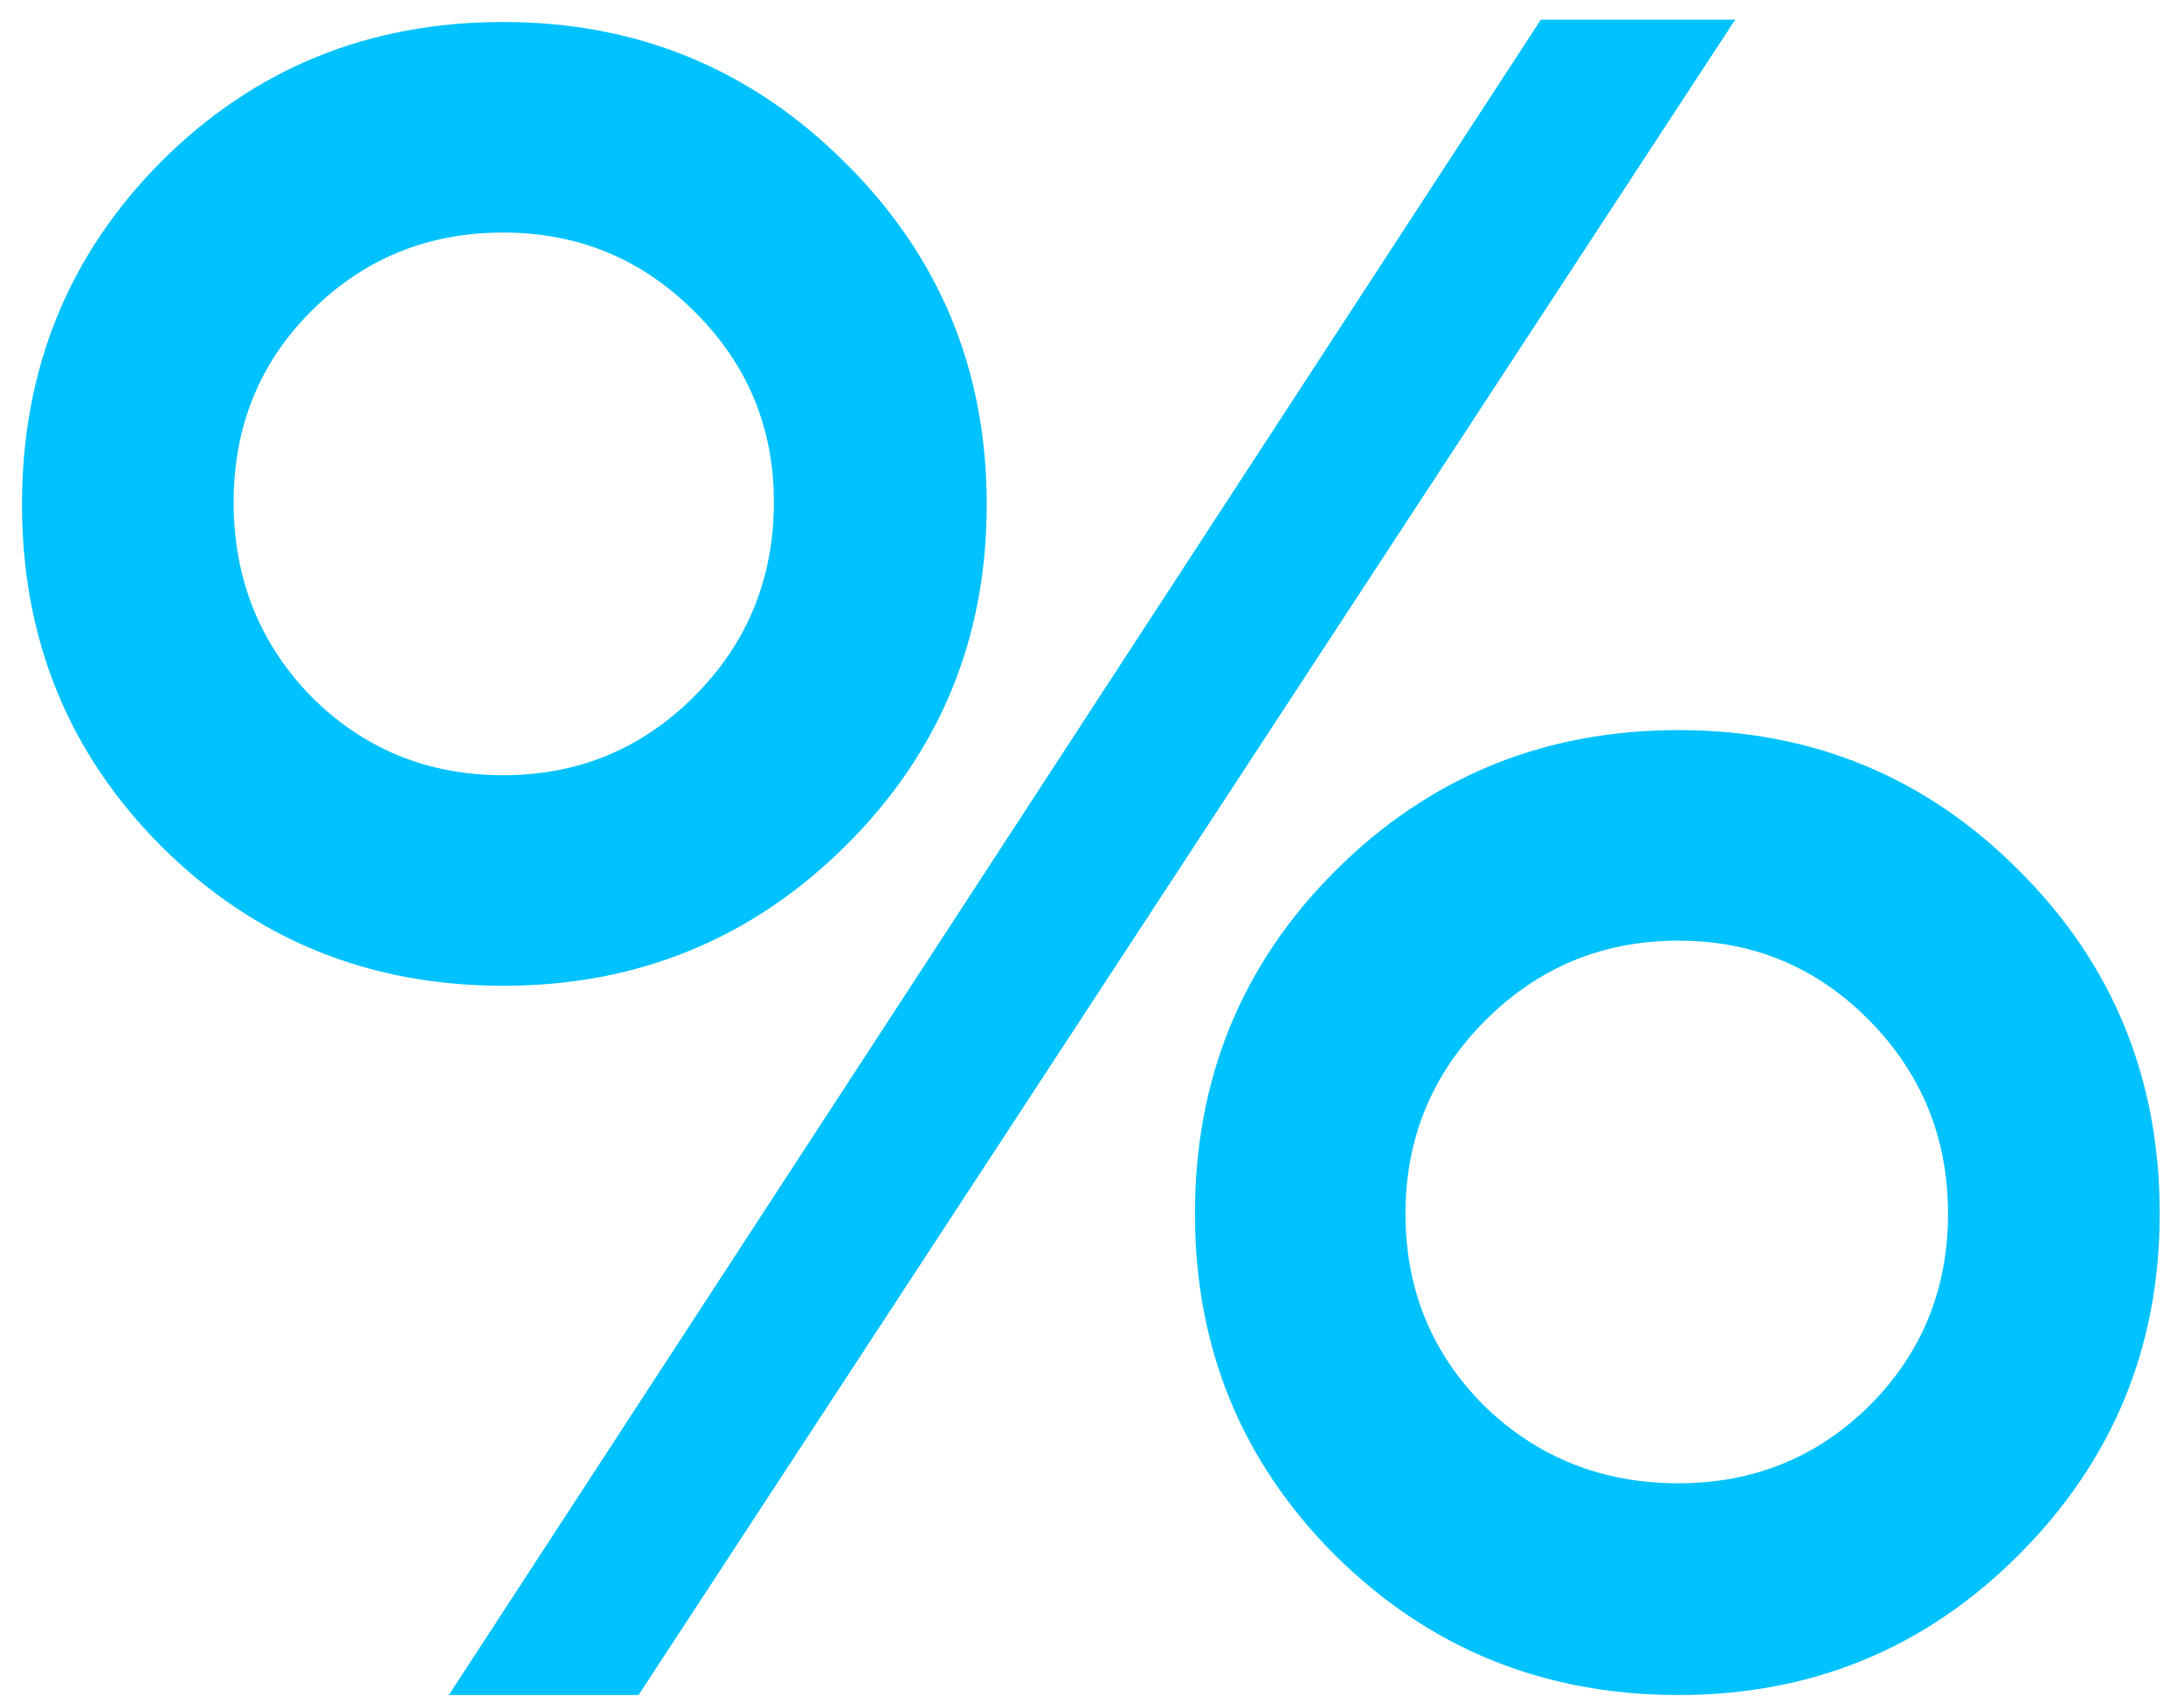 <svg width="59" height="46" viewBox="0 0 59 46" fill="none" xmlns="http://www.w3.org/2000/svg">
<path d="M37.969 32.781C37.969 34.823 38.677 36.552 40.094 37.969C41.531 39.365 43.281 40.062 45.344 40.062C47.365 40.062 49.083 39.365 50.5 37.969C51.917 36.552 52.625 34.823 52.625 32.781C52.625 30.74 51.917 29 50.5 27.562C49.083 26.125 47.365 25.406 45.344 25.406C43.302 25.406 41.562 26.125 40.125 27.562C38.688 29 37.969 30.74 37.969 32.781ZM32.281 32.781C32.281 29.135 33.542 26.052 36.062 23.531C38.604 20.99 41.698 19.719 45.344 19.719C48.969 19.719 52.042 20.99 54.562 23.531C57.083 26.052 58.344 29.135 58.344 32.781C58.344 36.385 57.073 39.458 54.531 42C52.01 44.521 48.948 45.781 45.344 45.781C41.698 45.781 38.604 44.521 36.062 42C33.542 39.479 32.281 36.406 32.281 32.781ZM12.125 45.781L41.625 0.531H46.875L17.25 45.781H12.125ZM6.312 13.562C6.312 15.625 7.01 17.375 8.406 18.812C9.823 20.229 11.552 20.938 13.594 20.938C15.615 20.938 17.333 20.229 18.75 18.812C20.188 17.375 20.906 15.625 20.906 13.562C20.906 11.542 20.188 9.823 18.75 8.406C17.333 6.99 15.615 6.281 13.594 6.281C11.552 6.281 9.823 6.99 8.406 8.406C7.01 9.802 6.312 11.521 6.312 13.562ZM0.594 13.625C0.594 9.979 1.844 6.896 4.344 4.375C6.865 1.854 9.948 0.594 13.594 0.594C17.219 0.594 20.302 1.865 22.844 4.406C25.385 6.927 26.656 10 26.656 13.625C26.656 17.25 25.385 20.323 22.844 22.844C20.302 25.365 17.219 26.625 13.594 26.625C9.969 26.625 6.896 25.375 4.375 22.875C1.854 20.354 0.594 17.271 0.594 13.625Z" fill="#00C2FF"/>
</svg>
